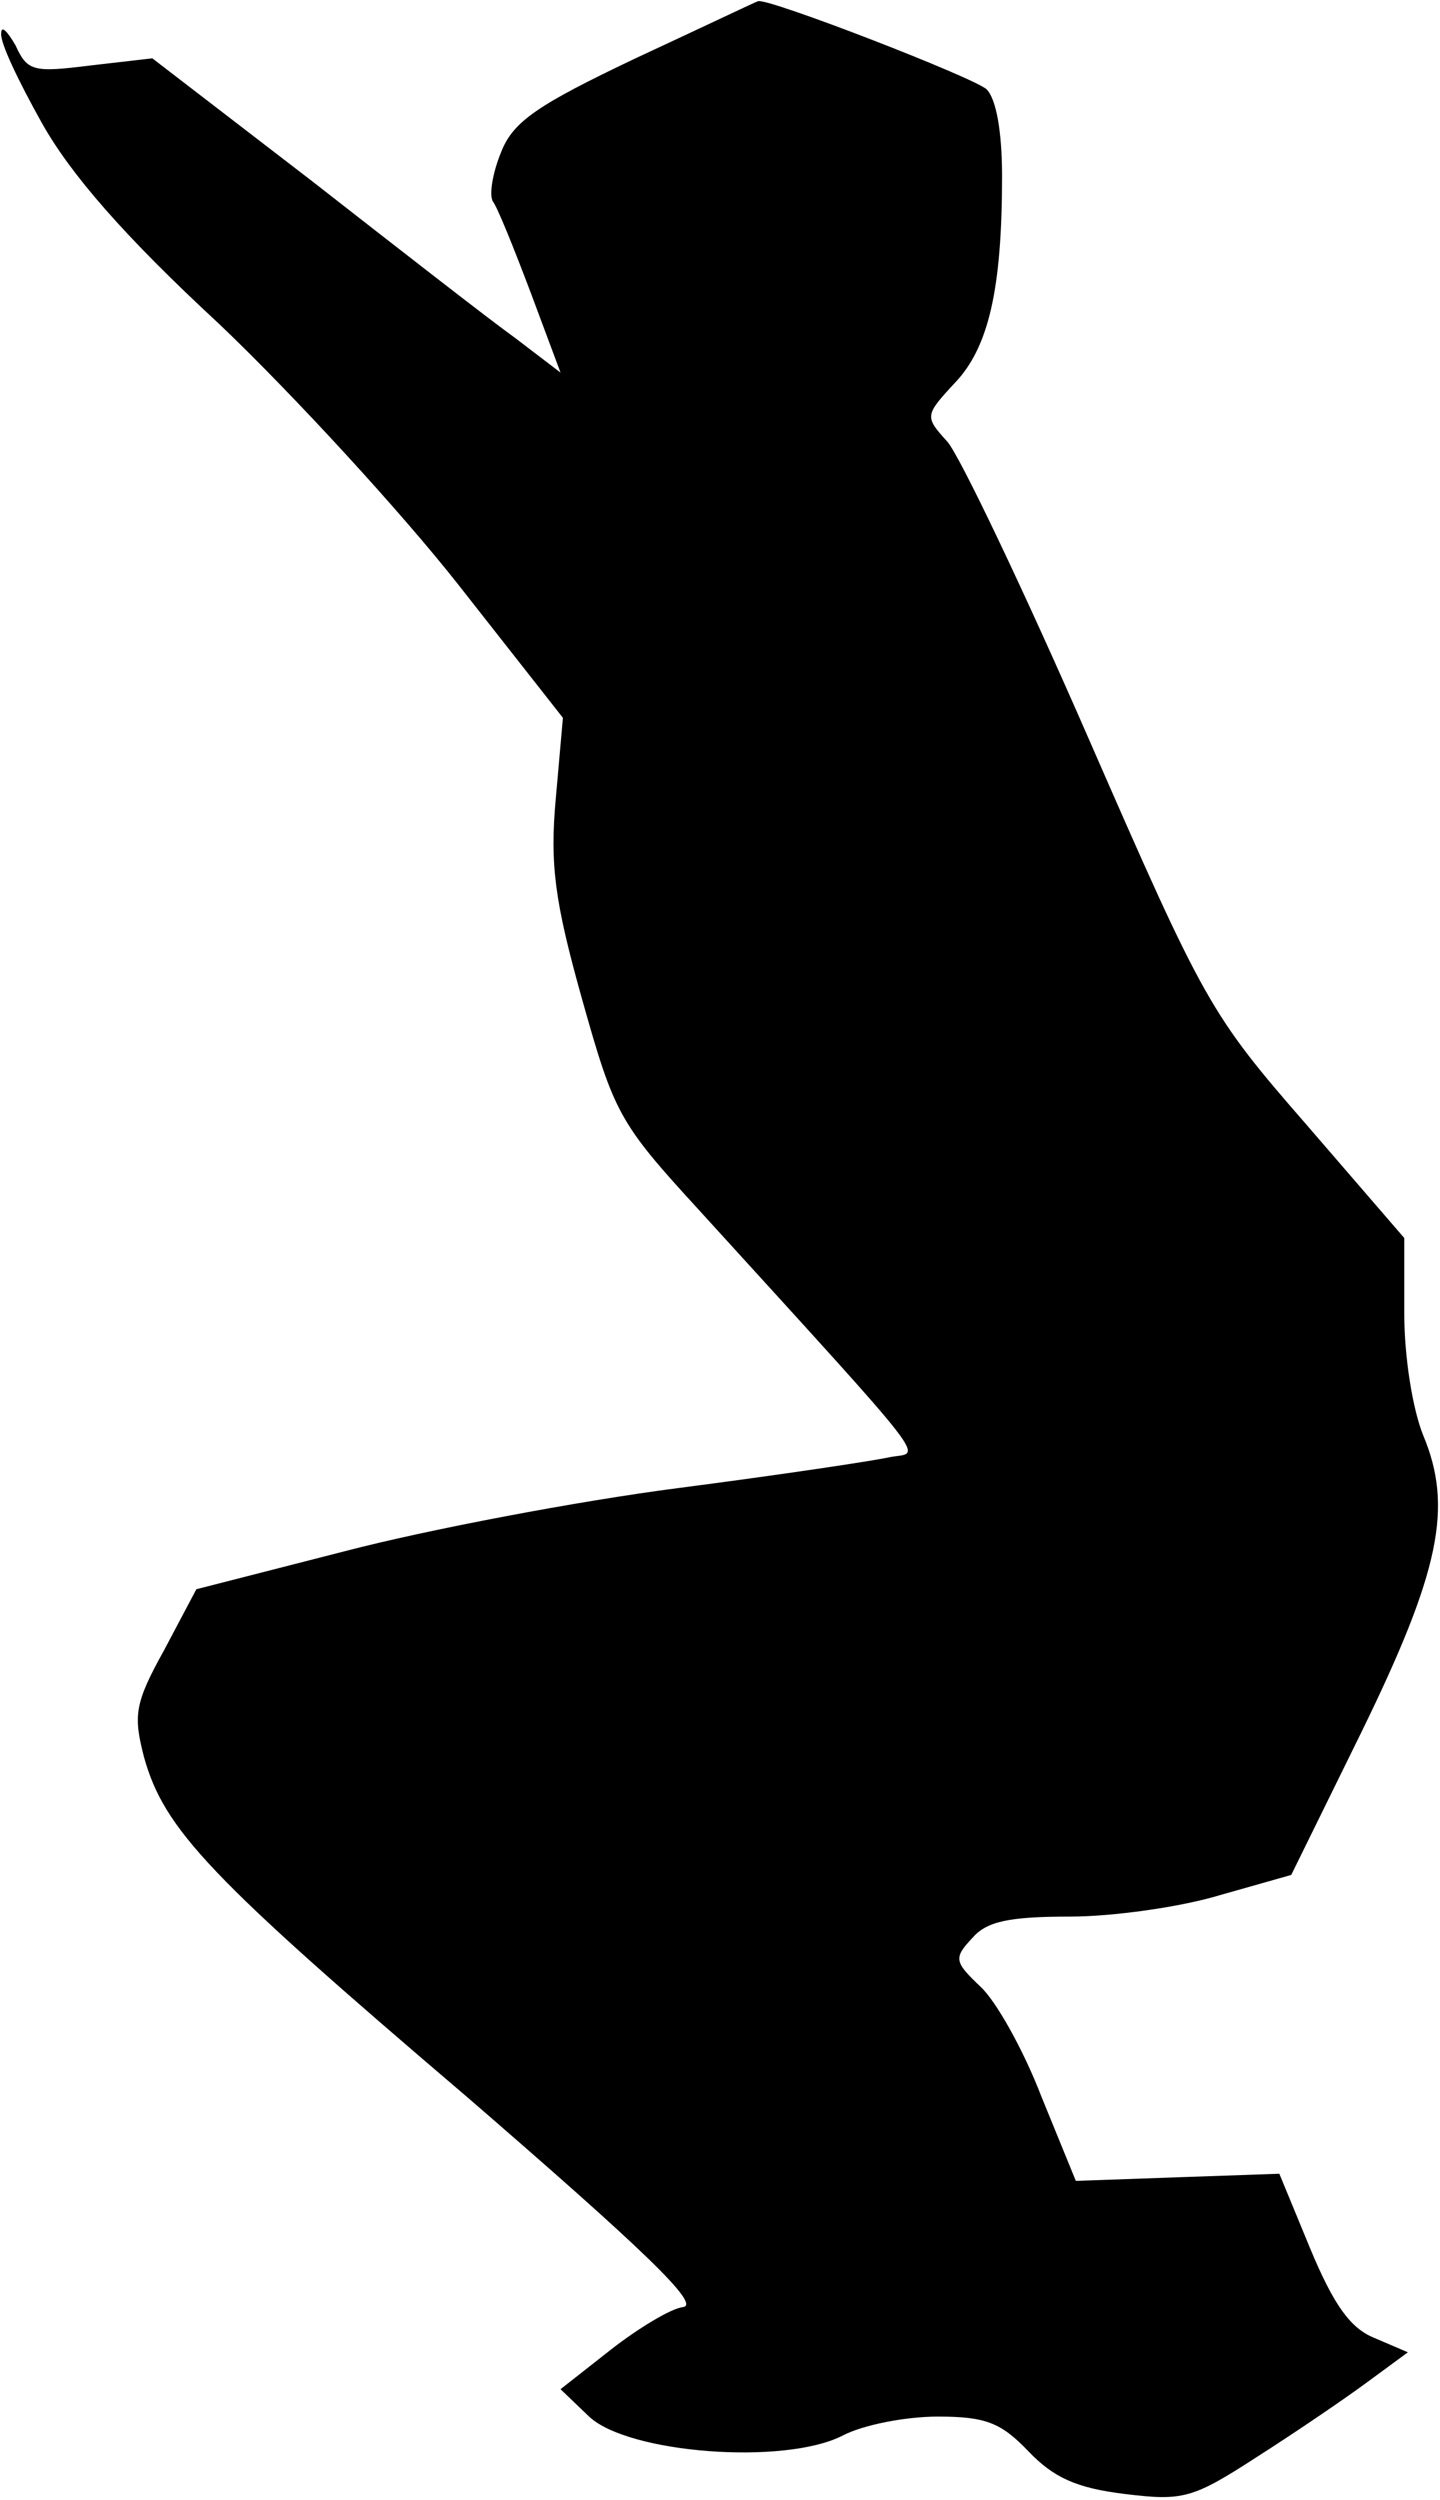 <?xml version="1.0" standalone="no"?>
<!DOCTYPE svg PUBLIC "-//W3C//DTD SVG 20010904//EN"
 "http://www.w3.org/TR/2001/REC-SVG-20010904/DTD/svg10.dtd">
<svg version="1.0" xmlns="http://www.w3.org/2000/svg"
 width="121pt" height="210pt" viewBox="0 0 121 210"
 preserveAspectRatio="xMidYMid meet">
<g transform="translate(0,210) scale(0.1,-0.1)"
fill="#000000" stroke="none">
<path fill="#000000" stroke="none" d="M534 2051 c-82 -39 -103 -53 -113 -79
-7 -17 -10 -35 -7 -41 4 -5 18 -40 32 -77 l25 -67 -38 29 c-21 15 -98 75 -171
132 l-134 103 -52 -6 c-48 -6 -53 -5 -63 17 -7 12 -12 17 -12 10 -1 -8 15 -41
34 -75 24 -43 69 -95 149 -169 62 -59 153 -158 201 -219 l88 -112 -6 -68 c-5
-55 -1 -86 22 -168 27 -96 31 -104 97 -176 203 -223 188 -204 162 -209 -13 -3
-93 -15 -178 -26 -85 -11 -211 -35 -280 -53 l-125 -32 -27 -51 c-25 -45 -26
-55 -17 -90 17 -61 55 -101 272 -286 148 -128 196 -174 181 -176 -10 -1 -38
-18 -61 -36 l-42 -33 24 -23 c33 -31 164 -41 213 -16 17 9 53 16 80 16 40 0
53 -5 76 -29 21 -22 40 -31 81 -36 49 -6 57 -4 111 31 33 21 74 49 93 63 l34
25 -28 12 c-20 8 -34 27 -54 75 l-26 63 -86 -3 -85 -3 -29 71 c-15 39 -38 80
-51 92 -22 21 -23 24 -7 41 12 14 31 18 82 18 36 0 93 8 126 18 l60 17 59 120
c66 135 77 189 52 249 -9 22 -16 66 -16 102 l0 64 -82 95 c-81 93 -86 102
-183 324 -55 126 -109 239 -119 250 -19 21 -19 22 6 49 29 30 40 80 40 174 0
38 -5 65 -13 73 -11 10 -184 77 -192 74 -1 0 -47 -22 -103 -48z"/>
</g>
</svg>
